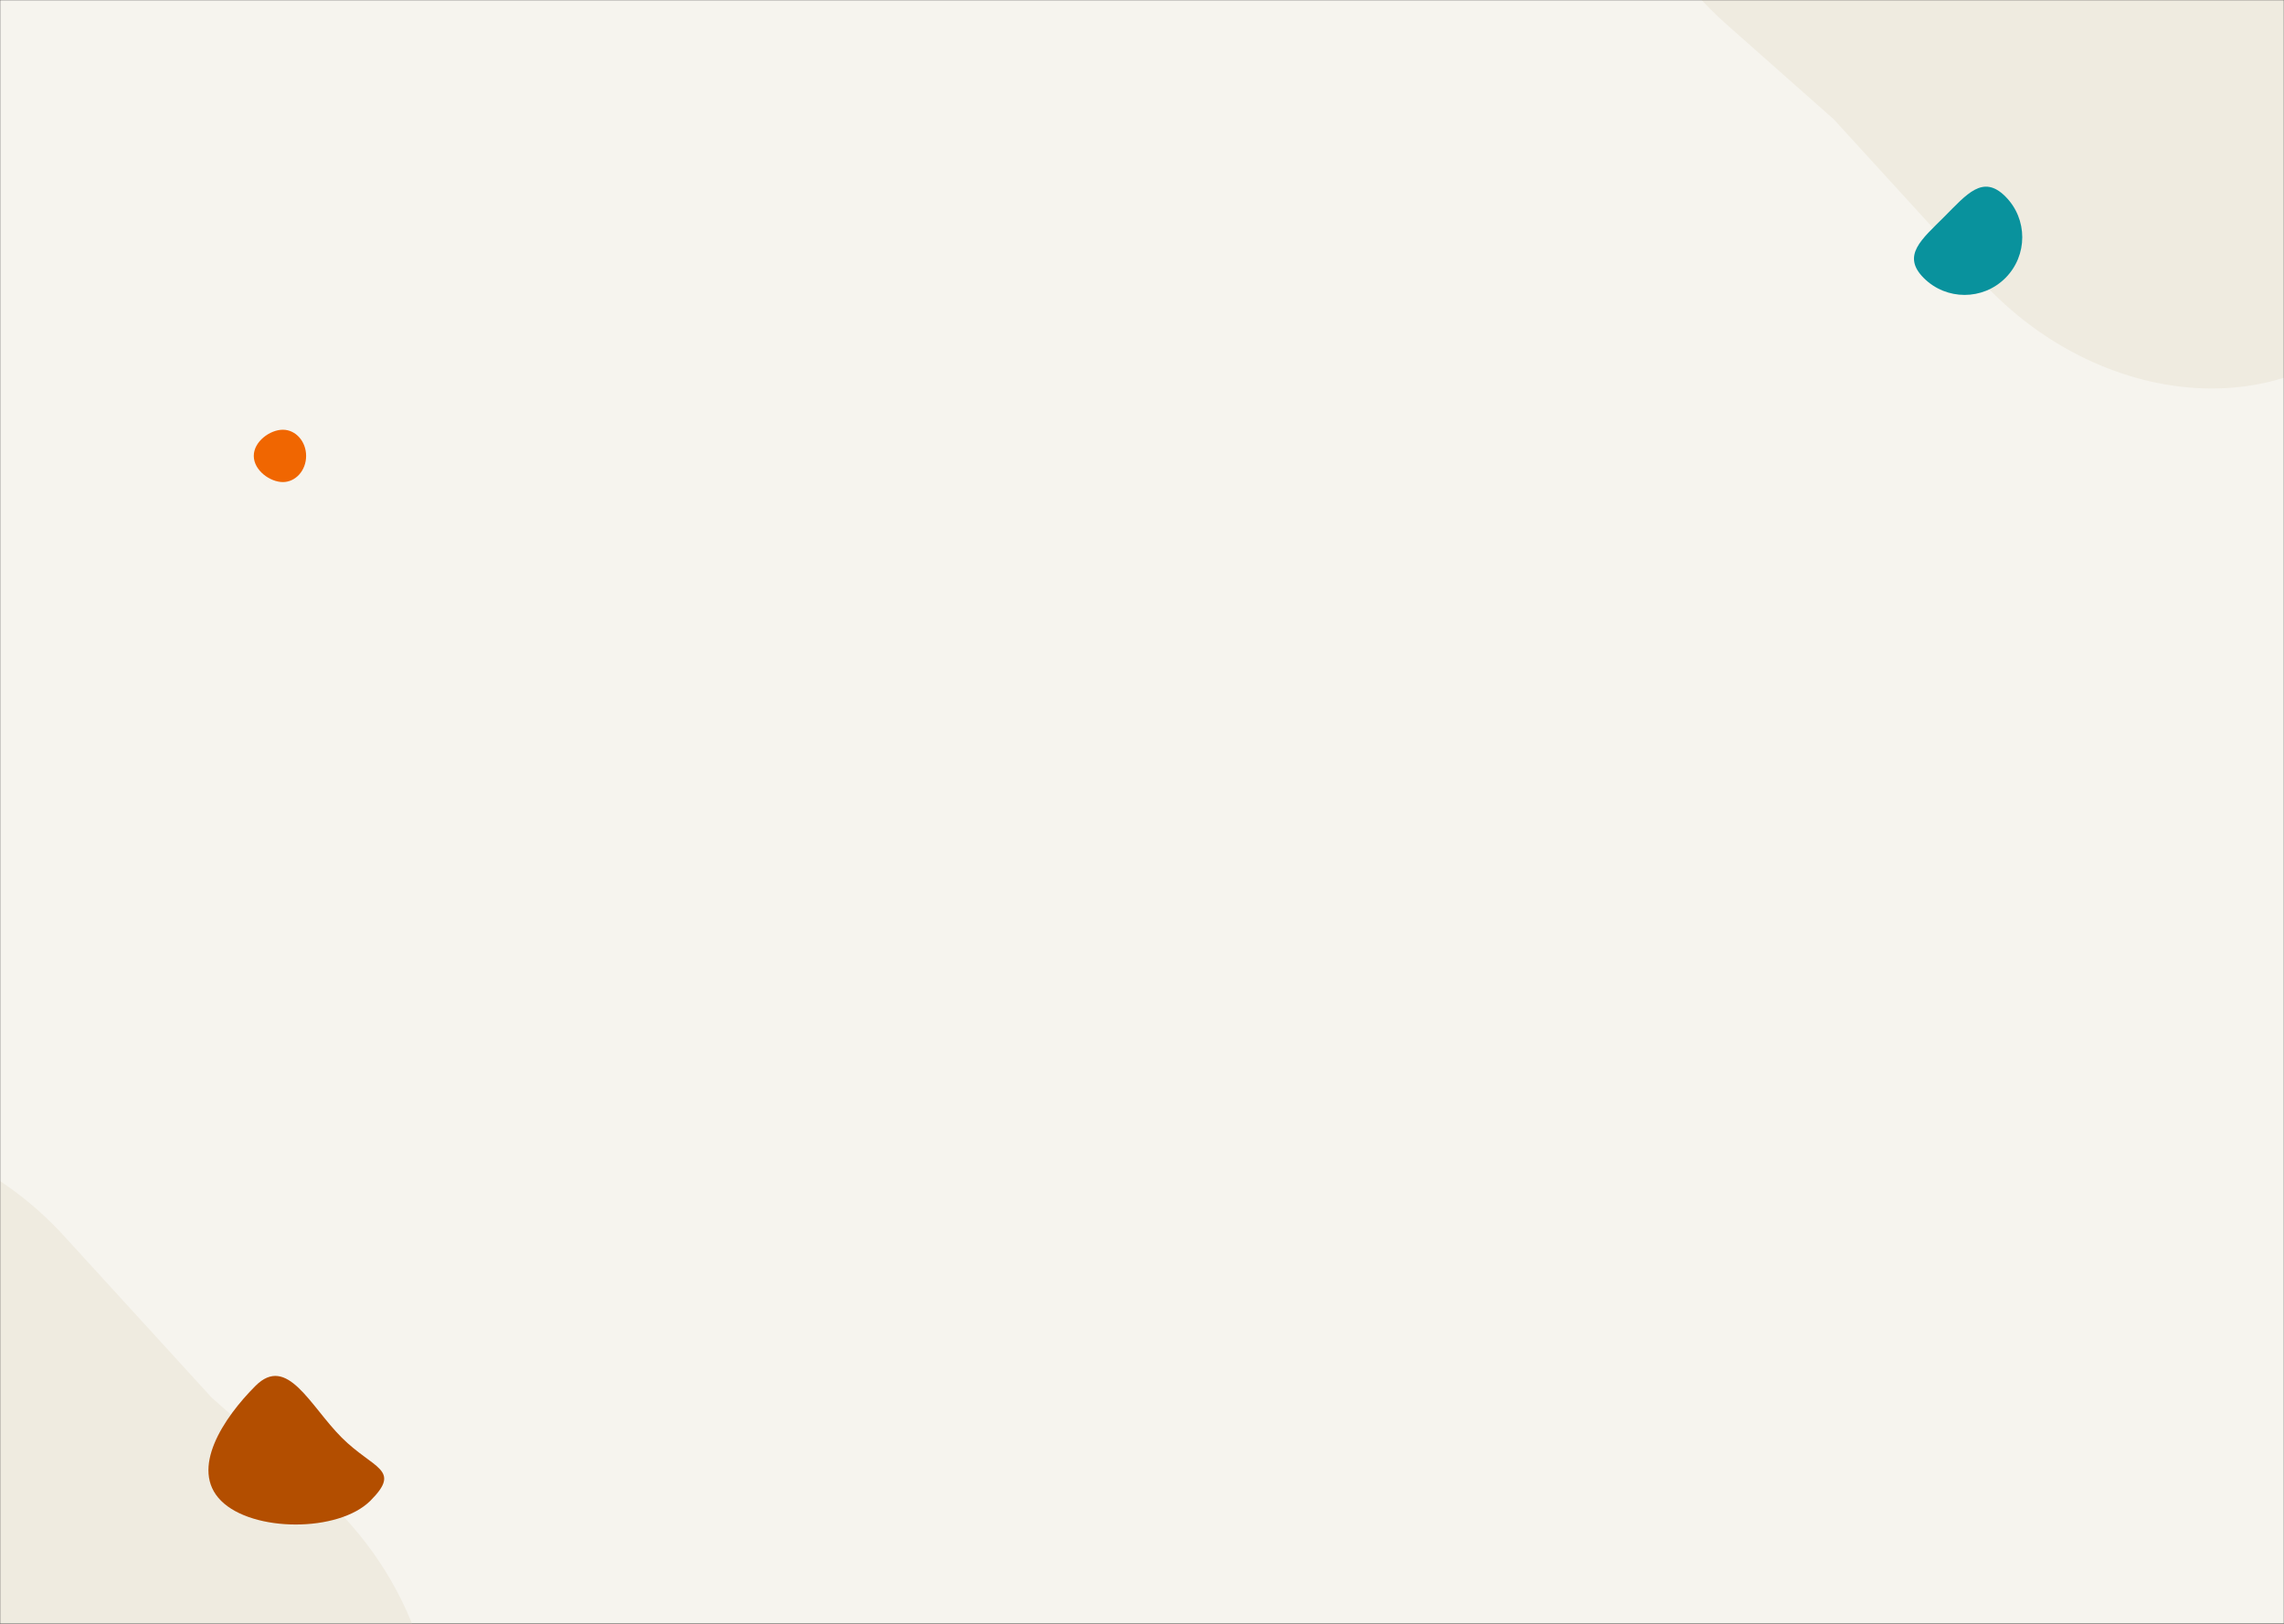 <svg width="1440" height="1024" viewBox="0 0 1440 1024" fill="none" xmlns="http://www.w3.org/2000/svg">
<rect x="0" y="0" width="1440" height="1024" fill="#333333" stroke="none"/>
<mask id="mask0_25_84" style="mask-type:alpha" maskUnits="userSpaceOnUse" x="0" y="0" width="1440" height="1024">
<rect width="1440" height="1024" fill="#F6F4EE"/>
</mask>
<g mask="url(#mask0_25_84)">
<rect width="1440" height="1024" fill="#F6F4EE"/>
<path d="M1517.18 178.894C1455.13 273.457 1325.67 260.877 1249.31 177.255L1156.15 75.245L1088.65 15.467C968.156 -91.24 998.159 -285.606 1145.32 -351.665C1162 -359.152 1177.69 -368.645 1192.03 -379.929L1241.63 -418.946C1324.83 -484.405 1444.5 -482.99 1504.28 -395.921C1555.57 -321.218 1603.88 -220.066 1604 -104.009C1604.12 12.932 1563.56 108.2 1517.18 178.894Z" fill="#EFEBE0"/>
<path d="M-227.557 777.726C-165.507 683.162 -36.055 695.742 40.312 779.364L133.47 881.374L200.971 941.153C321.463 1047.86 291.46 1242.23 144.299 1308.28C127.62 1315.77 111.932 1325.26 97.589 1336.55L47.993 1375.57C-35.215 1441.02 -154.882 1439.61 -214.659 1352.54C-265.946 1277.84 -314.265 1176.69 -314.381 1060.63C-314.497 943.687 -273.944 848.42 -227.557 777.726Z" fill="#EFEBE0"/>
<path d="M1264.33 175.328C1250.12 189.531 1227.1 189.531 1212.89 175.328C1198.69 161.124 1211.55 150.955 1225.75 136.752C1239.96 122.548 1250.12 109.689 1264.33 123.893C1278.53 138.096 1278.53 161.124 1264.33 175.328Z" fill="#09929D"/>
<path d="M193 287.5C193 296.613 186.439 304 178.346 304C170.253 304 160 296.613 160 287.5C160 278.387 170.253 271 178.346 271C186.439 271 193 278.387 193 287.5Z" fill="#F06601"/>
<path d="M215.414 906.546C235.417 926.549 253.527 926.384 233.523 946.387C213.52 966.39 159.357 966.39 139.353 946.387C119.35 926.384 141.082 893.952 161.085 873.949C181.088 853.945 195.41 886.542 215.414 906.546Z" fill="#B34E00"/>
</g>
</svg>
